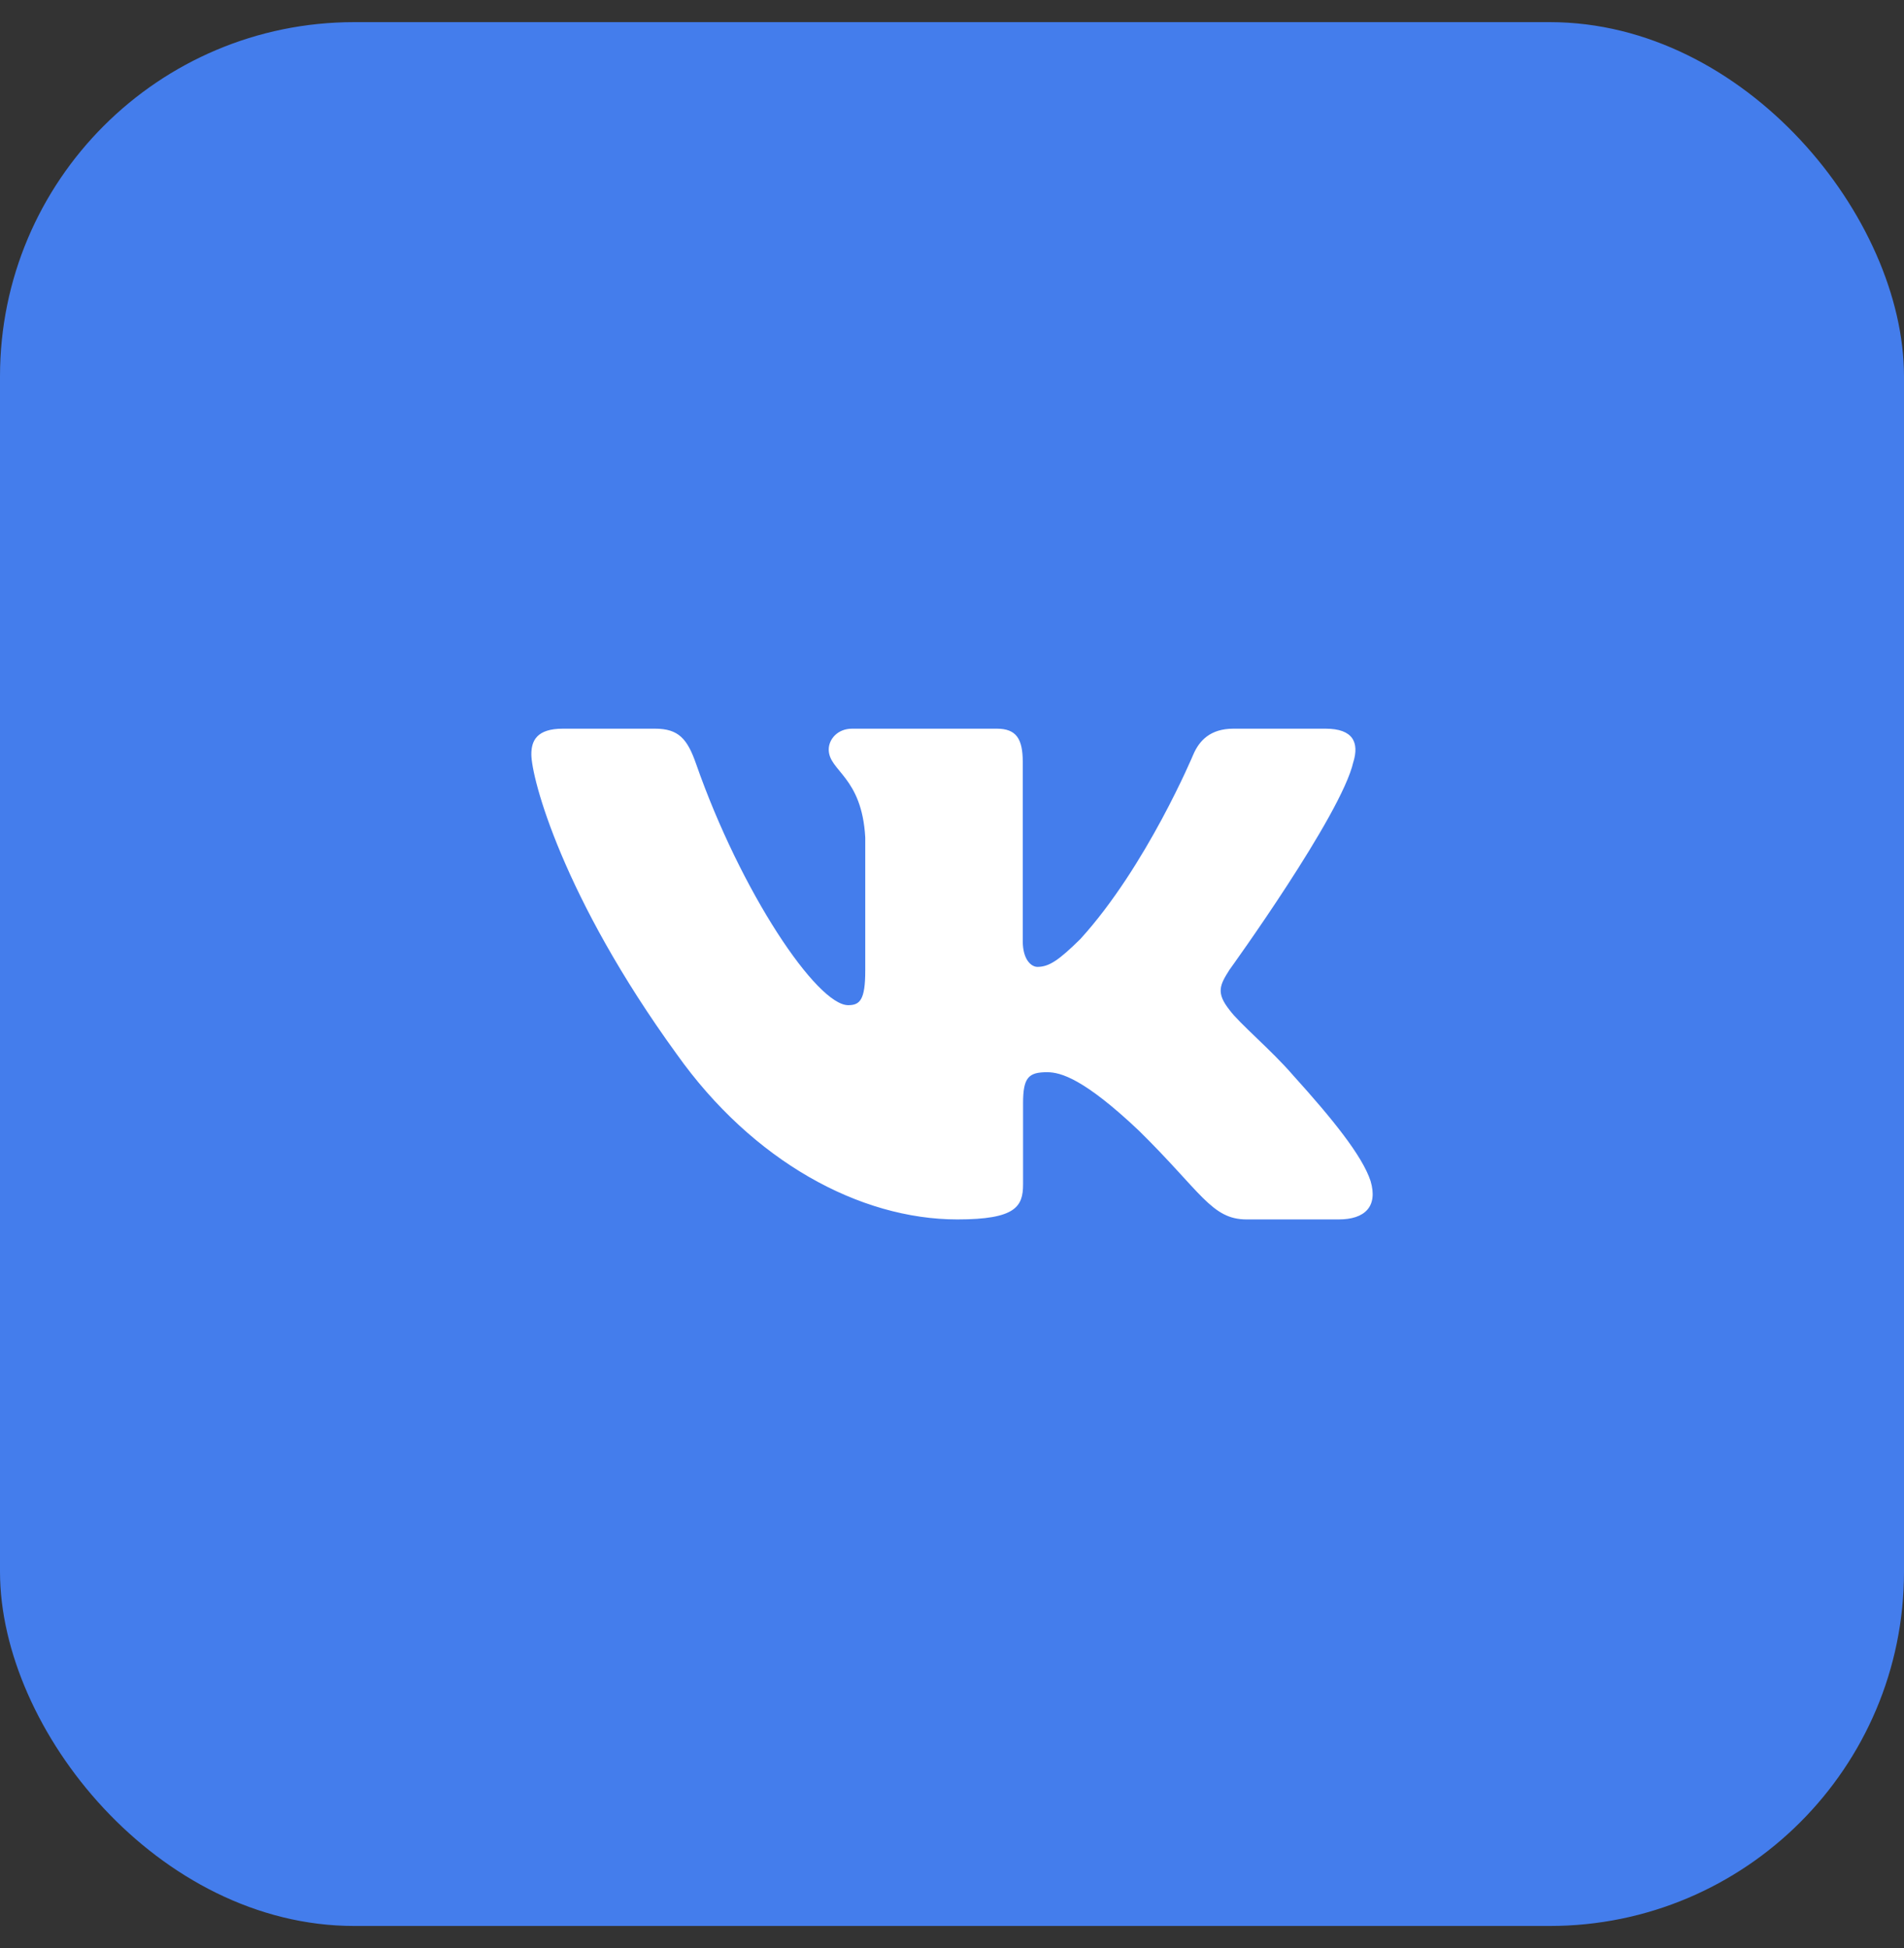 <svg width="43" height="44" viewBox="0 0 43 44" fill="none" xmlns="http://www.w3.org/2000/svg">
<rect x="0" y="0" width="43" height="44" fill="#333333" stroke="none"/>
<rect y="0.5" width="43" height="43" rx="8" fill="#447DEC"/>
<g clip-path="url(#clip0_964_149234)">
<path fill-rule="evenodd" clip-rule="evenodd" d="M30.565 17.209C30.696 16.777 30.565 16.458 29.935 16.458H27.857C27.328 16.458 27.084 16.733 26.952 17.036C26.952 17.036 25.895 19.566 24.398 21.21C23.914 21.686 23.694 21.838 23.429 21.838C23.297 21.838 23.098 21.686 23.098 21.253V17.209C23.098 16.689 22.953 16.458 22.512 16.458H19.244C18.914 16.458 18.716 16.699 18.716 16.928C18.716 17.419 19.465 17.533 19.541 18.917V21.924C19.541 22.584 19.42 22.703 19.156 22.703C18.451 22.703 16.737 20.161 15.72 17.252C15.523 16.686 15.323 16.458 14.792 16.458H12.713C12.119 16.458 12 16.733 12 17.036C12 17.576 12.705 20.258 15.281 23.806C16.999 26.228 19.418 27.542 21.621 27.542C22.942 27.542 23.105 27.25 23.105 26.748V24.916C23.105 24.333 23.231 24.217 23.649 24.217C23.958 24.217 24.486 24.369 25.72 25.536C27.129 26.921 27.361 27.542 28.154 27.542H30.232C30.826 27.542 31.123 27.25 30.953 26.674C30.764 26.101 30.091 25.269 29.199 24.282C28.715 23.72 27.988 23.114 27.767 22.811C27.459 22.422 27.547 22.249 27.767 21.903C27.767 21.903 30.3 18.399 30.564 17.209H30.565Z" fill="white"/>
</g>
<defs>
<clipPath id="clip0_964_149234">
<rect width="19" height="19" fill="white" transform="translate(12 12.5)"/>
</clipPath>
</defs>
</svg>
